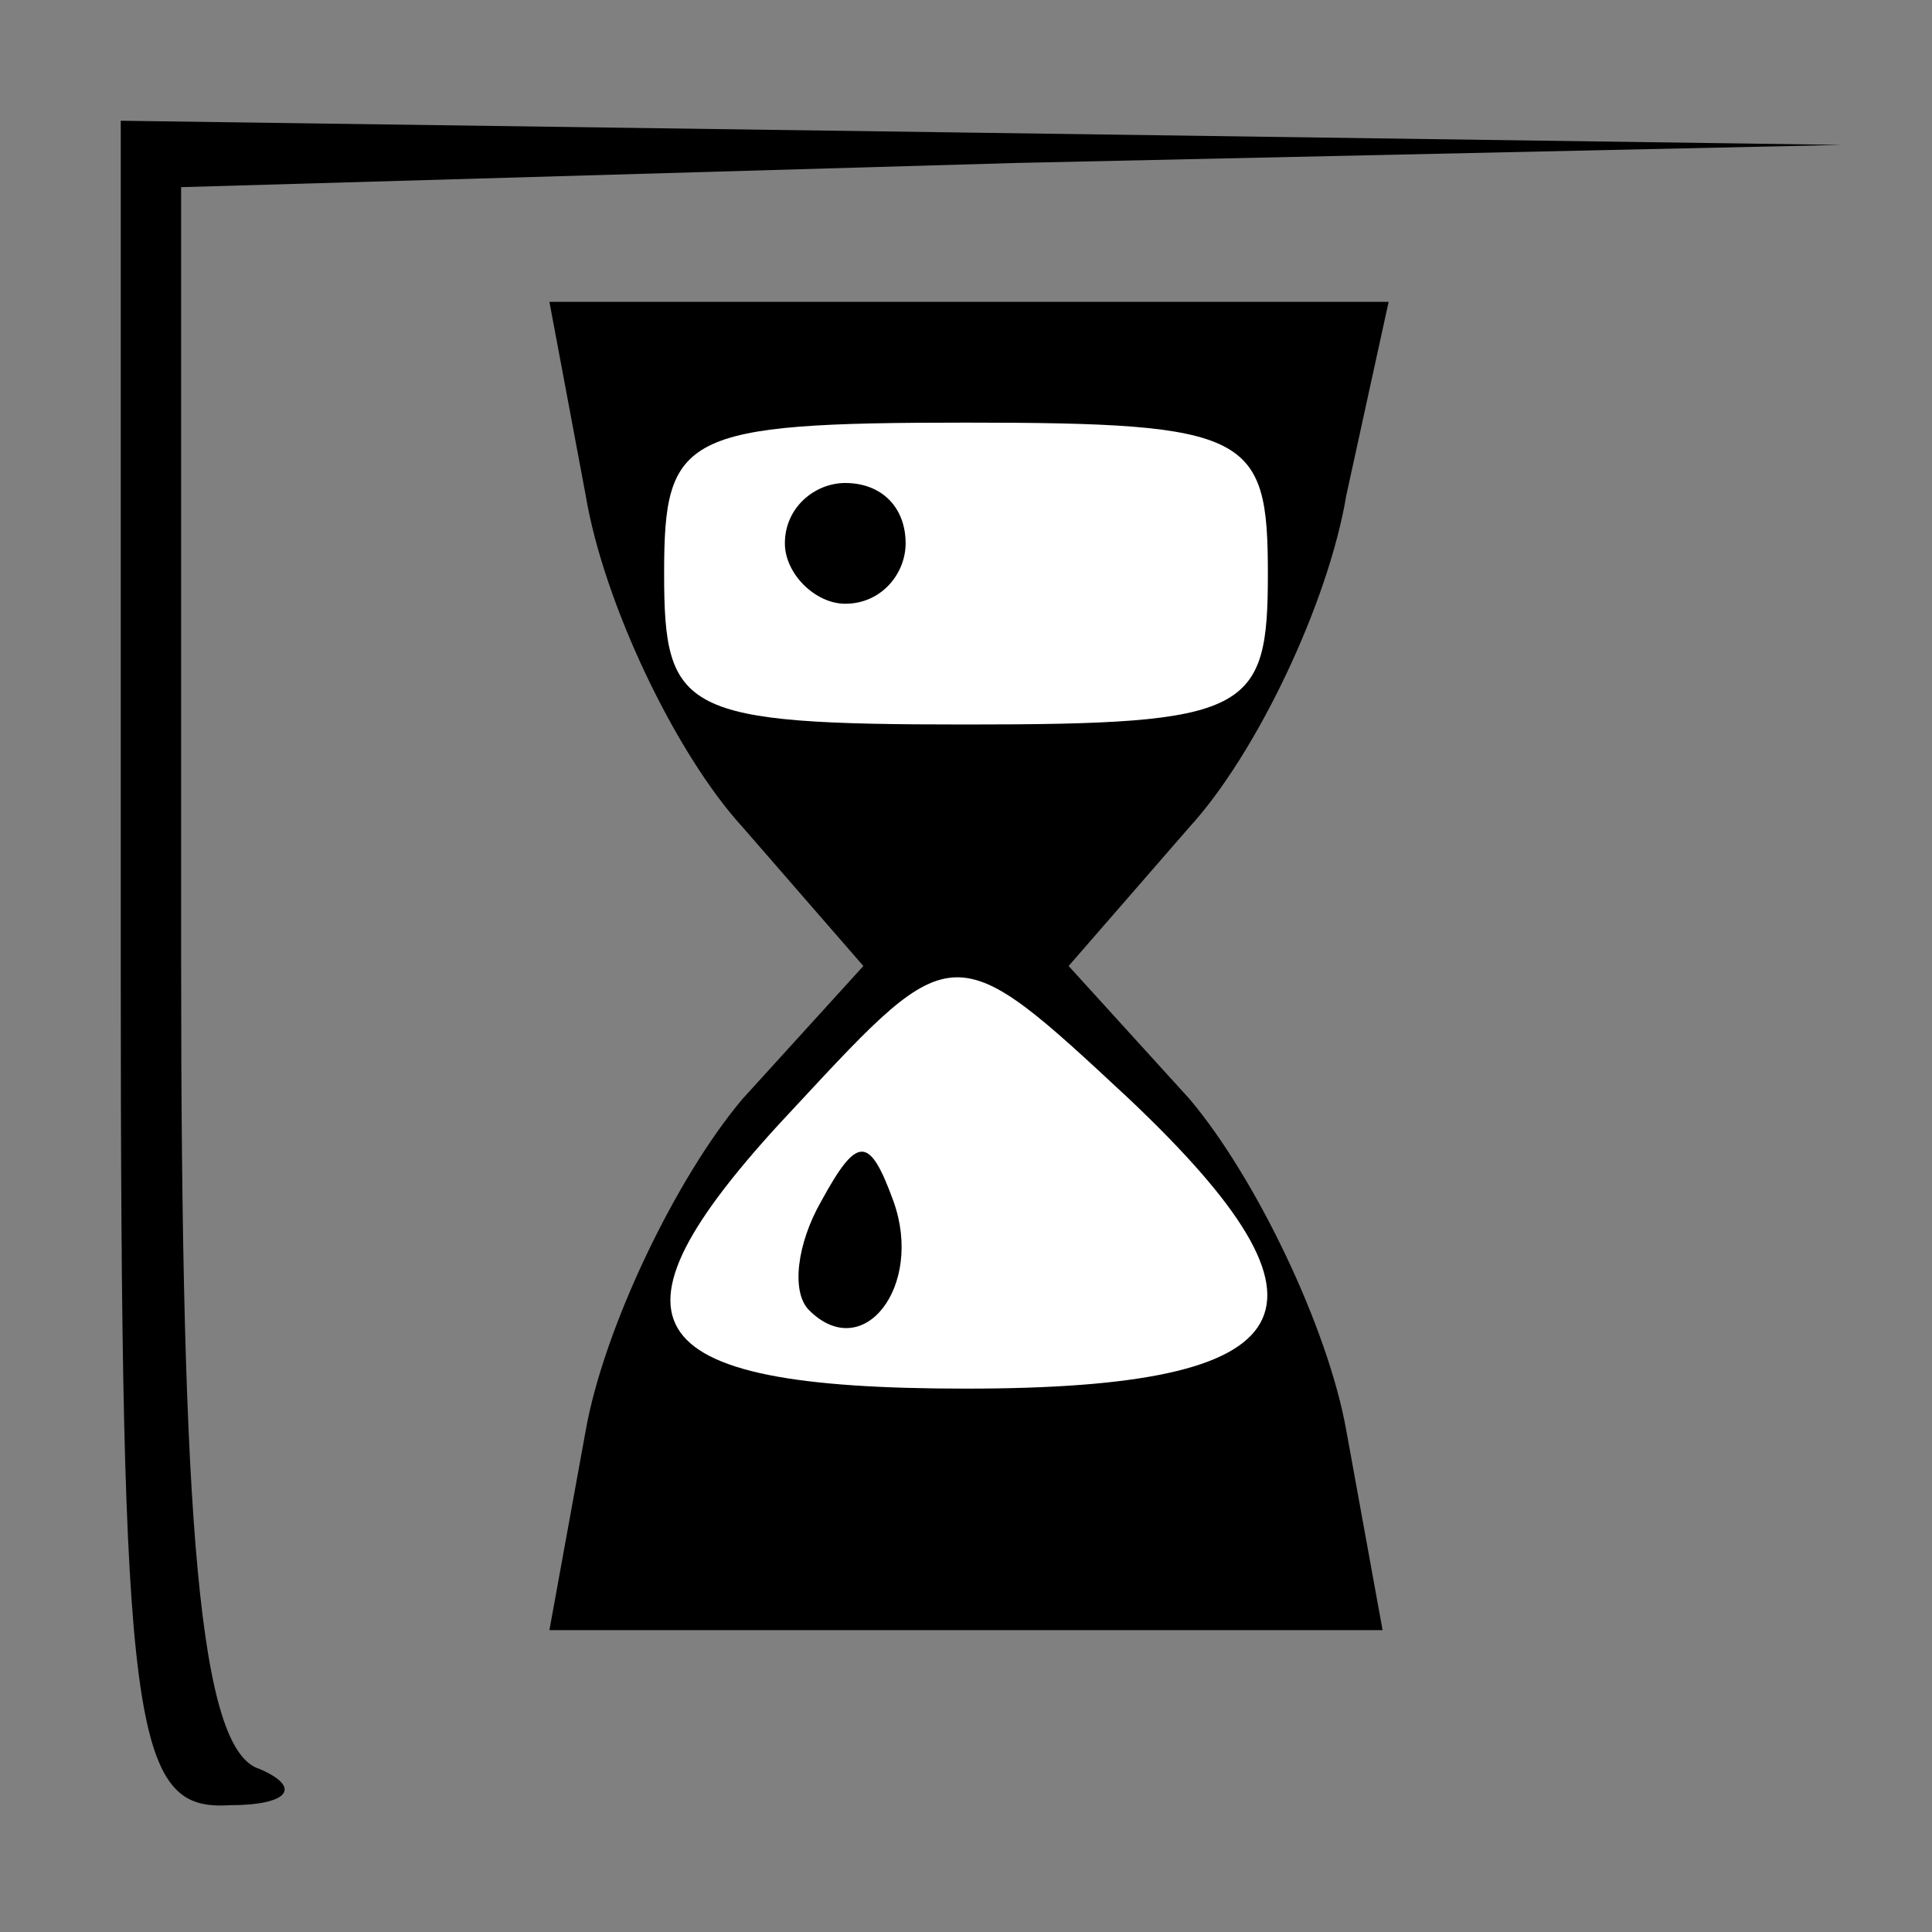 <?xml version="1.0" standalone="no"?>
<!DOCTYPE svg PUBLIC "-//W3C//DTD SVG 20010904//EN"
 "http://www.w3.org/TR/2001/REC-SVG-20010904/DTD/svg10.dtd">
<svg version="1.0" xmlns="http://www.w3.org/2000/svg"
 width="32pt" height="32pt" viewBox="0 0 32 32"
 preserveAspectRatio="xMidYMid meet">
<rect x="0" y="0" width="32" height="32" fill="#808080" stroke="none"/>
<g transform="translate(0,32) scale(0.1,-0.1)"
fill="#000000" stroke="none">
<path fill="#000000" stroke="none" d="M20 160 c0 -127 2 -140 18 -139 10 0
12 3 5 6 -10 3 -13 40 -13 134 l0 128 138 4 137 3 -142 2 -143 2 0 -140z"/>
<path fill="#000000" stroke="none" d="M97 238 c3 -18 15 -43 26 -55 l20 -23
-20 -22 c-11 -13 -23 -38 -26 -55 l-6 -33 69 0 69 0 -6 33 c-3 17 -15 42 -26
55 l-20 22 20 23 c11 12 23 37 26 55 l7 32 -70 0 -69 0 6 -32z"/>
<path fill="#ffffff" stroke="none" d="M210 225 c0 -23 -3 -25 -50 -25 -47 0
-50 2 -50 25 0 23 3 25 50 25 47 0 50 -2 50 -25z"/>
<path fill="#ffffff" stroke="none" d="M187 138 c37 -35 30 -48 -27 -48 -56 0
-62 11 -28 47 26 28 26 28 55 1z"/>
<path fill="#000000" stroke="none" d="M130 230 c0 -5 5 -10 10 -10 6 0 10 5
10 10 0 6 -4 10 -10 10 -5 0 -10 -4 -10 -10z"/>
<path fill="#000000" stroke="none" d="M136 121 c-4 -7 -5 -15 -2 -18 9 -9 19
4 14 18 -4 11 -6 11 -12 0z"/>
</g>
</svg>
